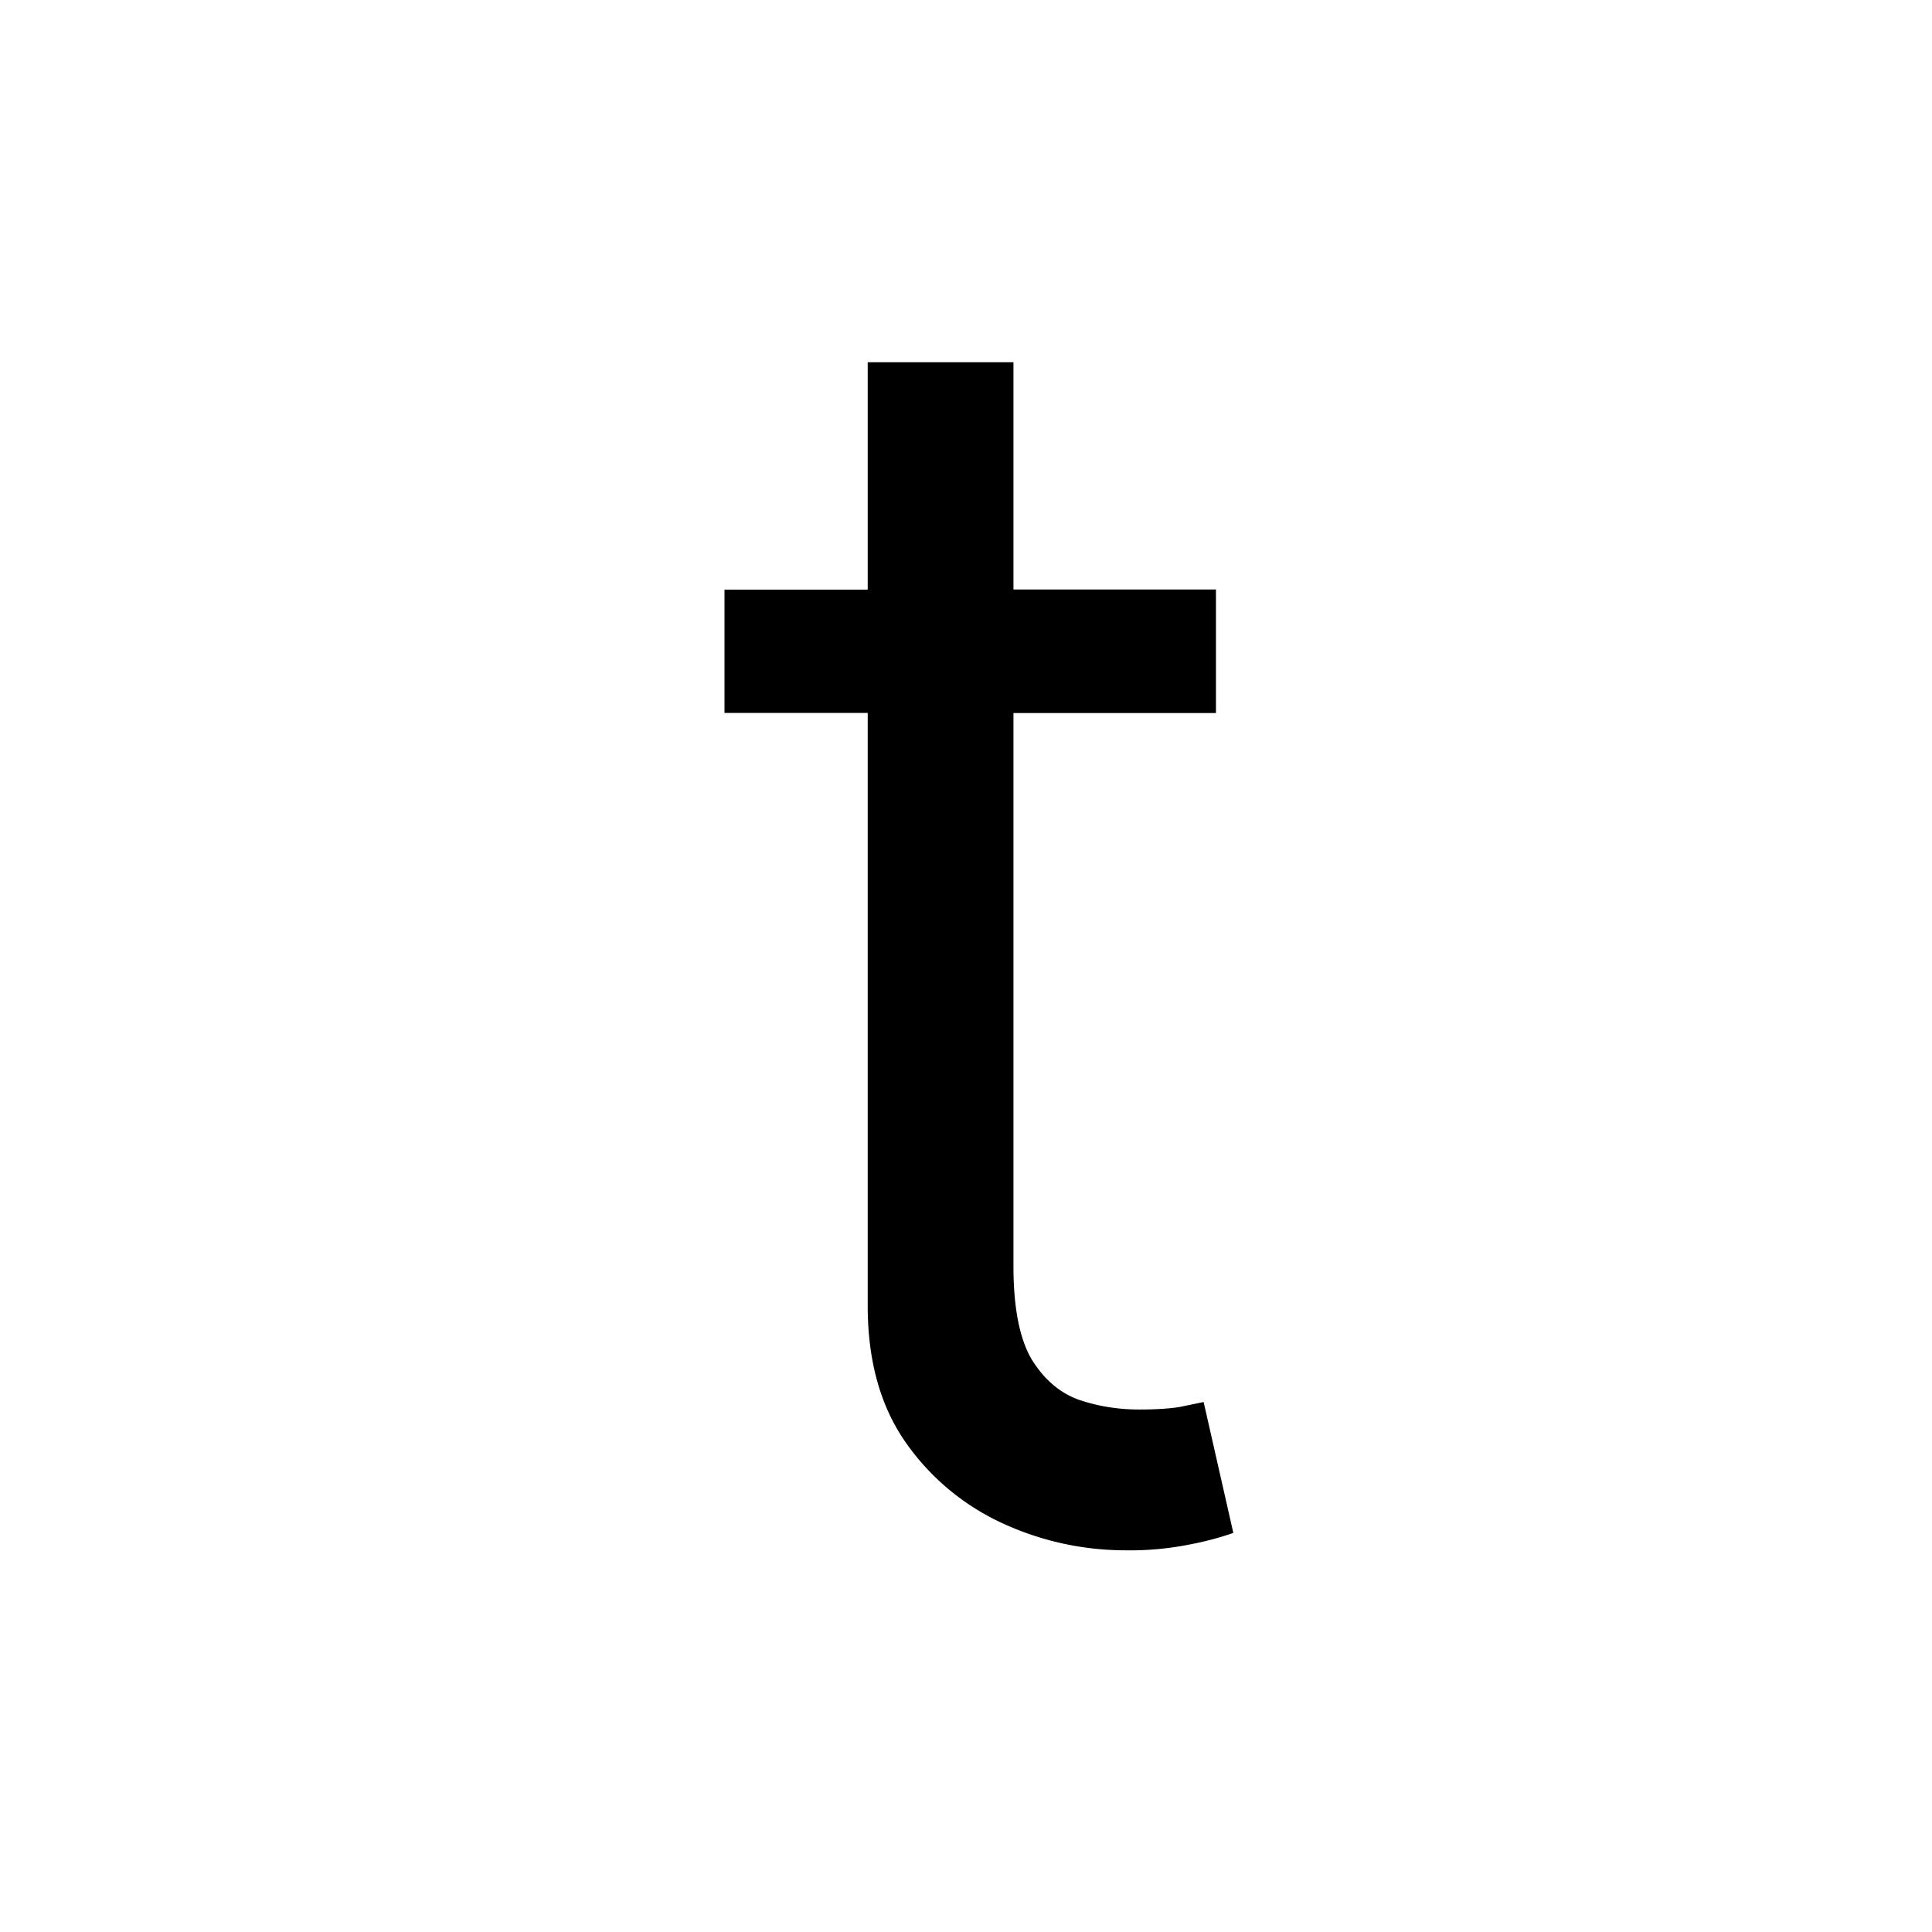 <svg width="16" height="16" viewBox="0 0 16 16" fill="currentColor" xmlns="http://www.w3.org/2000/svg">
  <path d="M10.07 4.882v1.023H8.393v4.581c0 .341.05.597.148.767.103.168.232.28.39.338.16.055.328.082.505.082.133 0 .242-.007.328-.02l.204-.042.246 1.084a2.47 2.47 0 0 1-.343.092 2.522 2.522 0 0 1-.557.052 2.43 2.43 0 0 1-1.003-.22 1.991 1.991 0 0 1-.808-.67c-.211-.3-.317-.678-.317-1.135v-4.91H6V4.883h1.186V3h1.207v1.882h1.677Z"/>
</svg>
